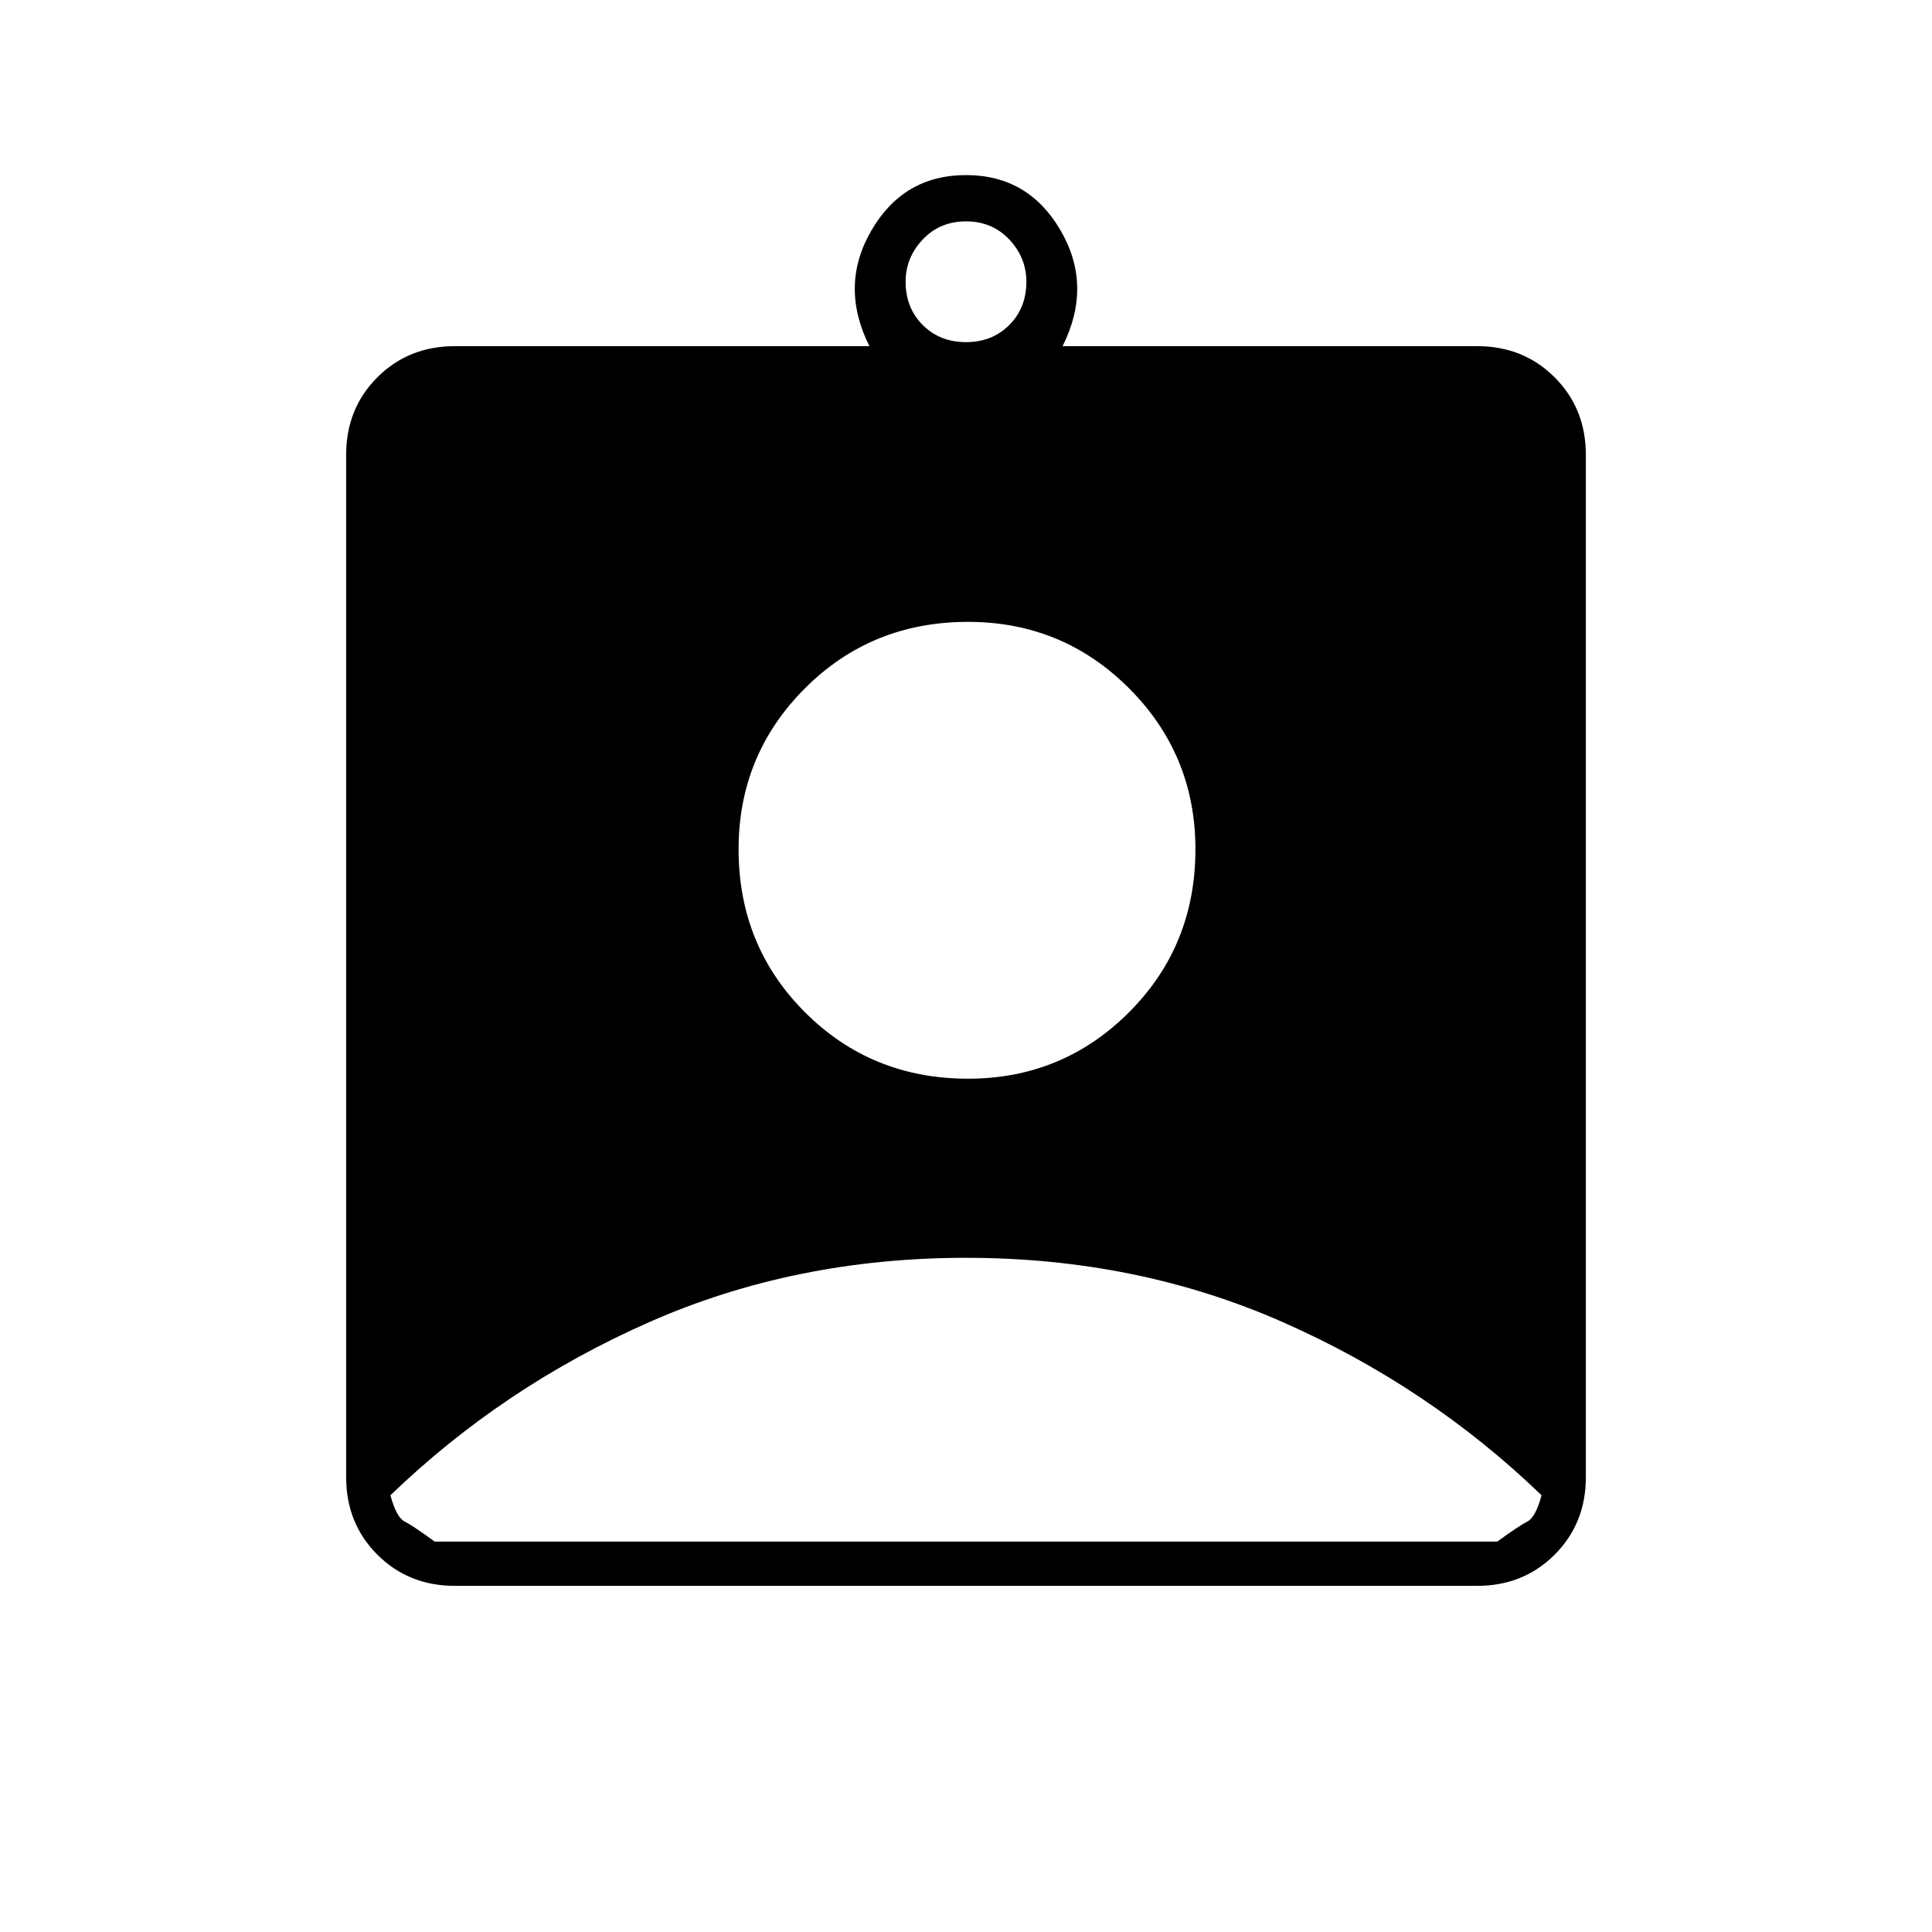 <svg xmlns="http://www.w3.org/2000/svg" width="48" height="48" viewBox="0 -960 960 960"><path d="M226-172q-23 0-38.5-15.5T172-226v-508q0-23 15.5-38.5T226-788h206q-15-30 1-57.5t47-27.5q31 0 47 27.5t1 57.5h206q23 0 38.5 15.5T788-734v508q0 23-15.5 38.5T734-172H226Zm254-618q13 0 21.5-8.5T510-820q0-12-8.5-21t-21.5-9q-13 0-21.5 9t-8.5 21q0 13 8.5 21.5T480-790Zm1 366q47 0 80-33t33-81q0-47-33-80t-80-33q-48 0-81 33t-33 80q0 48 33 81t81 33ZM216-194h528q11-8 15-10t7-13q-56-54-128.5-86T480-335q-85 0-157.5 32T194-217q3 11 7 13t15 10Z"/></svg>